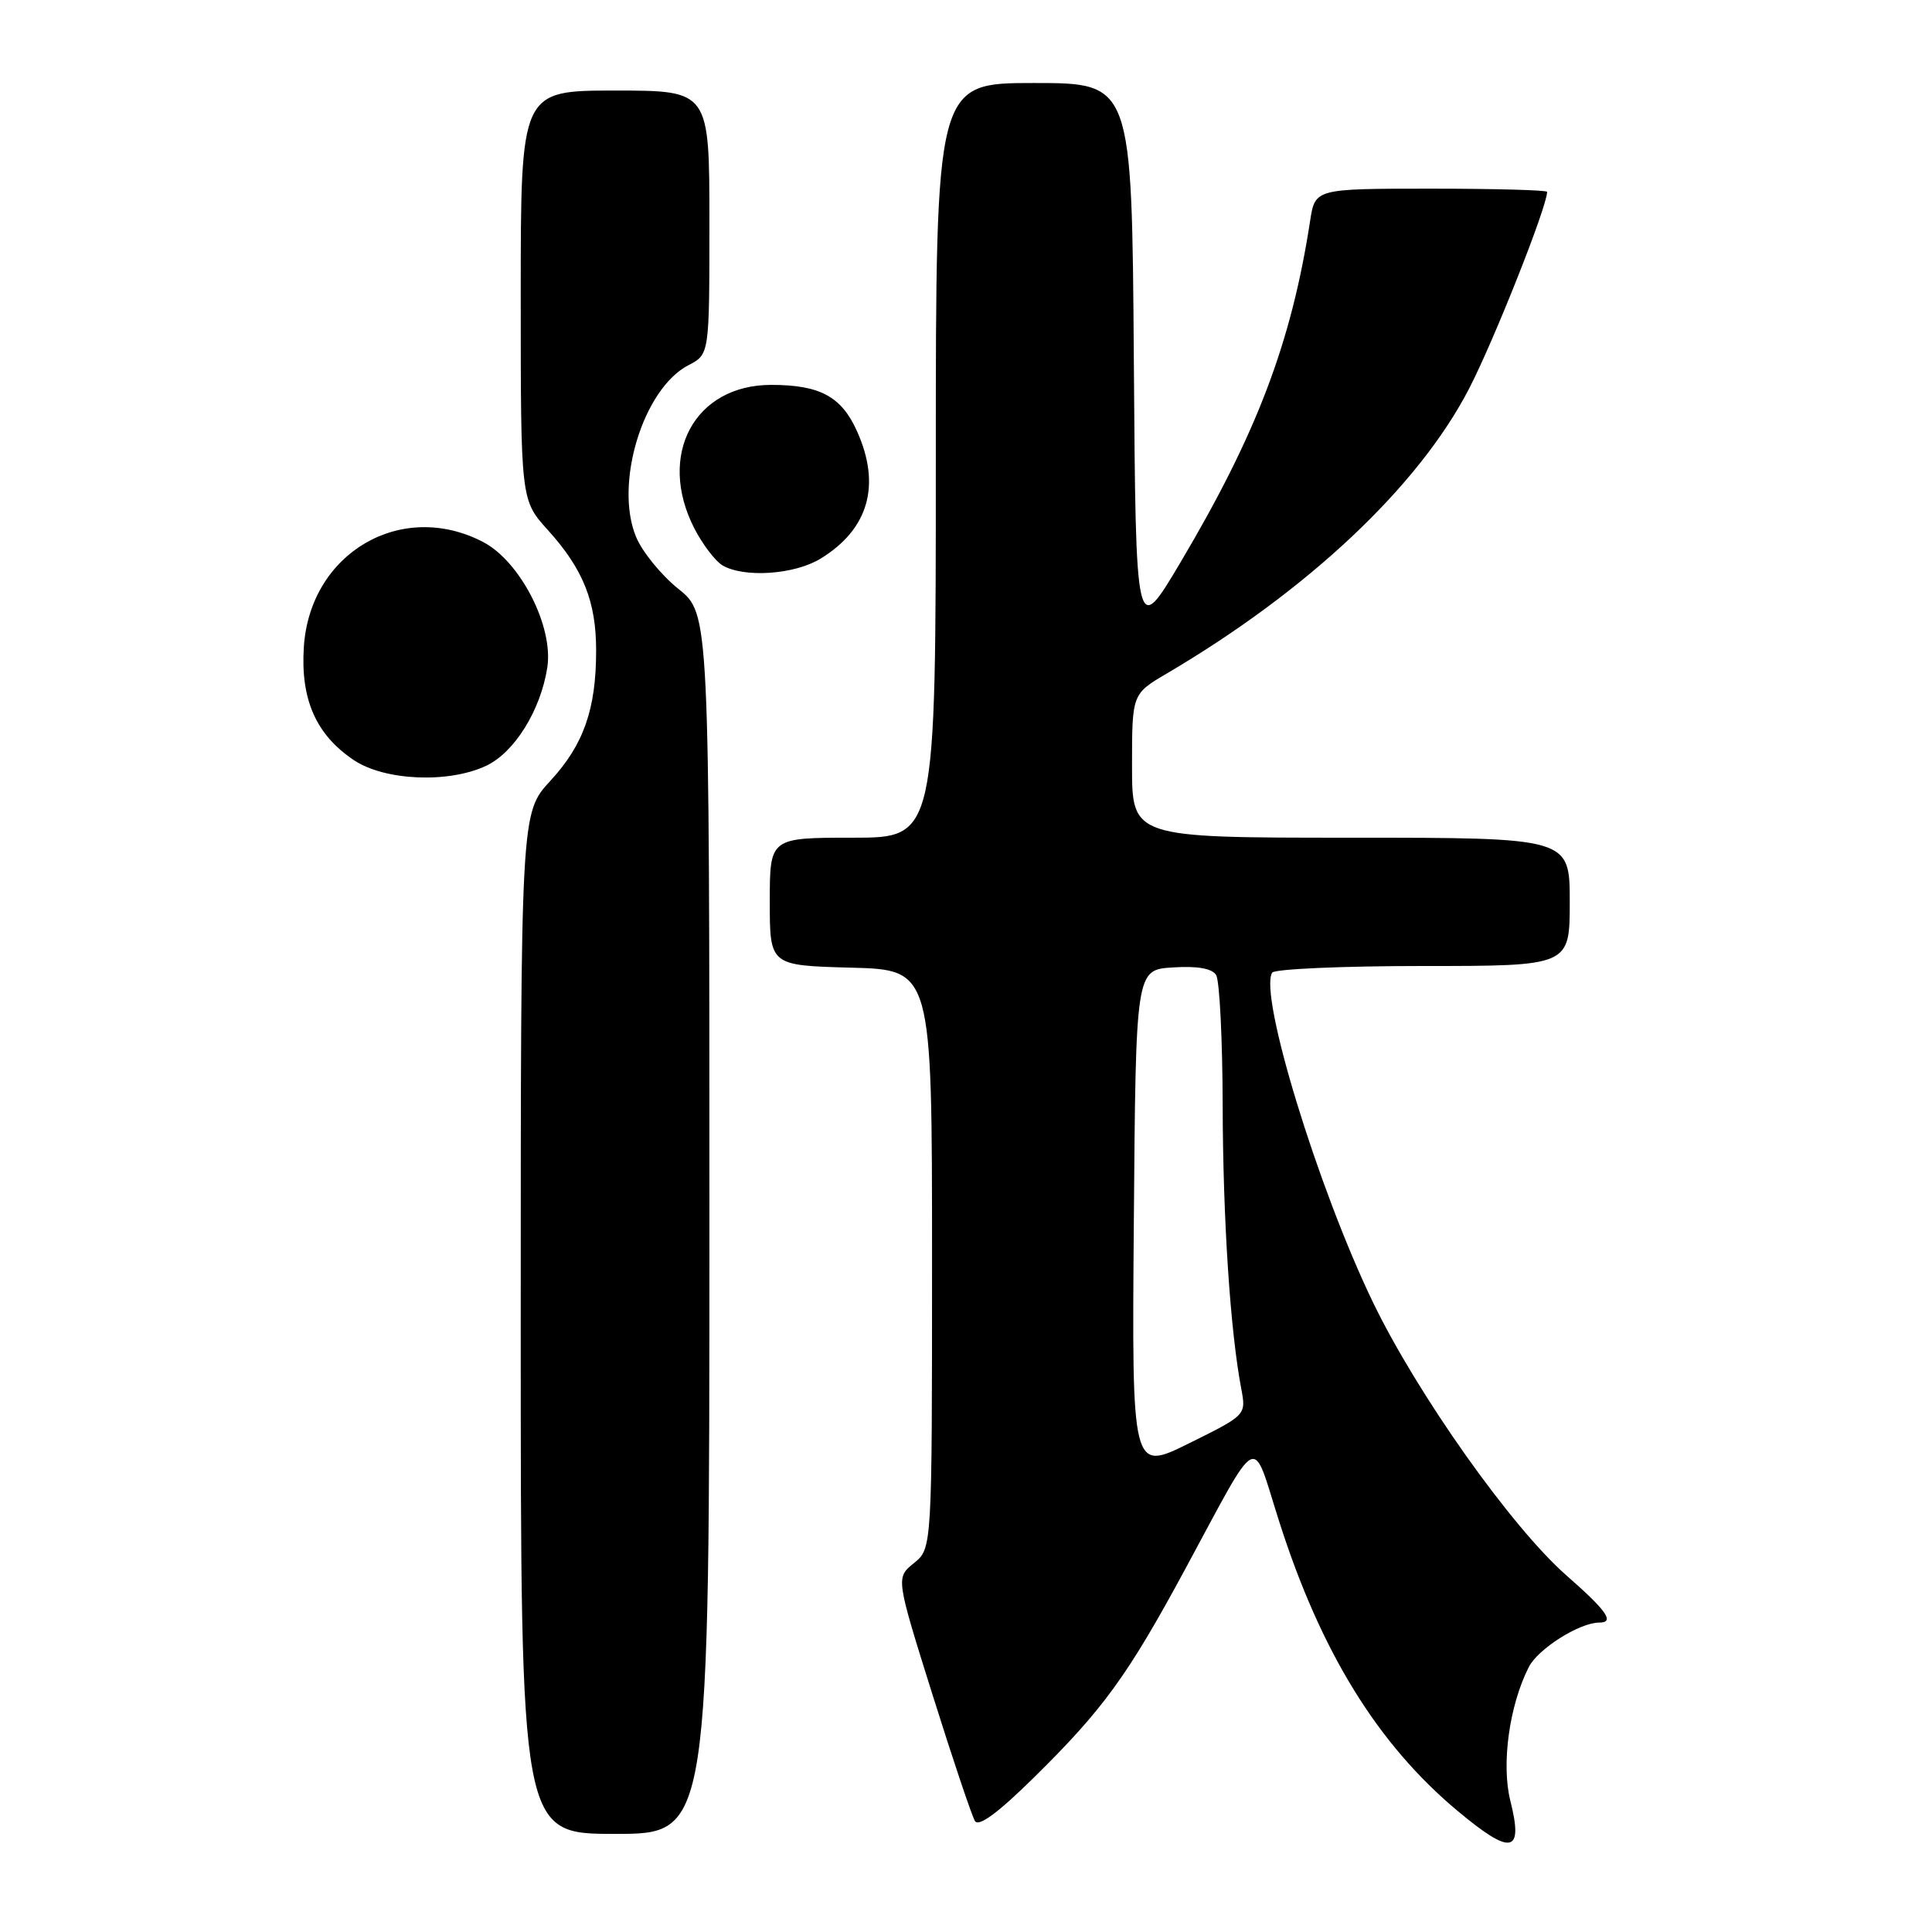<?xml version="1.0" encoding="UTF-8" standalone="no"?>
<!DOCTYPE svg PUBLIC "-//W3C//DTD SVG 1.1//EN" "http://www.w3.org/Graphics/SVG/1.1/DTD/svg11.dtd" >
<svg xmlns="http://www.w3.org/2000/svg" xmlns:xlink="http://www.w3.org/1999/xlink" version="1.1" viewBox="0 0 256 256">
 <g >
 <path fill="currentColor"
d=" M 200.13 238.62 C 198.91 233.76 199.99 225.96 202.58 220.88 C 203.81 218.47 209.31 215.00 211.90 215.00 C 214.00 215.00 212.94 213.47 207.57 208.76 C 200.27 202.36 187.79 184.72 181.89 172.49 C 174.59 157.32 166.78 131.78 168.57 128.88 C 168.87 128.40 177.87 128.00 188.56 128.00 C 208.00 128.00 208.00 128.00 208.00 119.50 C 208.00 111.00 208.00 111.00 179.00 111.00 C 150.00 111.00 150.00 111.00 150.00 101.48 C 150.00 91.95 150.00 91.95 154.63 89.23 C 173.36 78.20 187.98 64.42 194.66 51.50 C 197.96 45.12 205.00 27.37 205.00 25.42 C 205.00 25.19 198.08 25.00 189.63 25.00 C 174.26 25.00 174.26 25.00 173.60 29.25 C 171.13 45.36 166.53 57.47 156.43 74.50 C 150.50 84.50 150.50 84.50 150.24 47.75 C 149.98 11.00 149.98 11.00 136.99 11.00 C 124.00 11.00 124.00 11.00 124.00 61.00 C 124.00 111.00 124.00 111.00 113.00 111.00 C 102.00 111.00 102.00 111.00 102.00 119.47 C 102.00 127.93 102.00 127.93 112.75 128.22 C 123.50 128.50 123.50 128.50 123.50 166.84 C 123.50 205.18 123.50 205.18 121.10 207.12 C 118.70 209.06 118.70 209.06 123.57 224.58 C 126.25 233.12 128.78 240.64 129.19 241.30 C 129.69 242.10 132.28 240.19 137.03 235.50 C 146.19 226.48 149.42 222.02 157.00 208.00 C 167.11 189.30 165.79 189.98 169.48 201.55 C 175.00 218.87 182.53 231.09 193.12 239.94 C 200.27 245.92 201.89 245.61 200.13 238.62 Z  M 94.00 162.17 C 94.00 81.33 94.00 81.33 89.89 78.03 C 87.63 76.22 85.11 73.13 84.29 71.16 C 81.36 64.14 85.21 51.49 91.24 48.38 C 94.00 46.95 94.00 46.95 94.00 29.47 C 94.00 12.00 94.00 12.00 81.50 12.00 C 69.00 12.00 69.00 12.00 69.00 39.13 C 69.00 66.26 69.00 66.26 72.60 70.24 C 77.28 75.42 79.00 79.72 78.99 86.22 C 78.99 93.98 77.33 98.69 72.92 103.47 C 69.00 107.72 69.00 107.72 69.00 175.36 C 69.00 243.00 69.00 243.00 81.50 243.00 C 94.00 243.00 94.00 243.00 94.00 162.17 Z  M 64.44 101.46 C 68.18 99.69 71.65 94.10 72.52 88.44 C 73.36 83.01 68.94 74.39 64.02 71.82 C 53.18 66.17 41.06 73.27 40.26 85.74 C 39.81 92.70 41.89 97.38 46.90 100.73 C 50.99 103.46 59.47 103.82 64.44 101.46 Z  M 108.70 74.04 C 115.10 70.14 116.78 64.28 113.55 57.12 C 111.49 52.53 108.63 51.00 102.18 51.00 C 92.02 51.00 87.04 60.28 91.99 69.99 C 93.09 72.13 94.78 74.35 95.74 74.92 C 98.62 76.59 105.25 76.14 108.70 74.04 Z  M 150.24 161.75 C 150.50 128.50 150.50 128.50 155.40 128.19 C 158.65 127.98 160.59 128.32 161.14 129.19 C 161.60 129.91 161.99 137.70 162.01 146.50 C 162.05 161.67 163.01 176.27 164.47 184.00 C 165.13 187.50 165.13 187.50 157.55 191.25 C 149.97 195.00 149.97 195.00 150.24 161.75 Z "/>
</g>
</svg>
